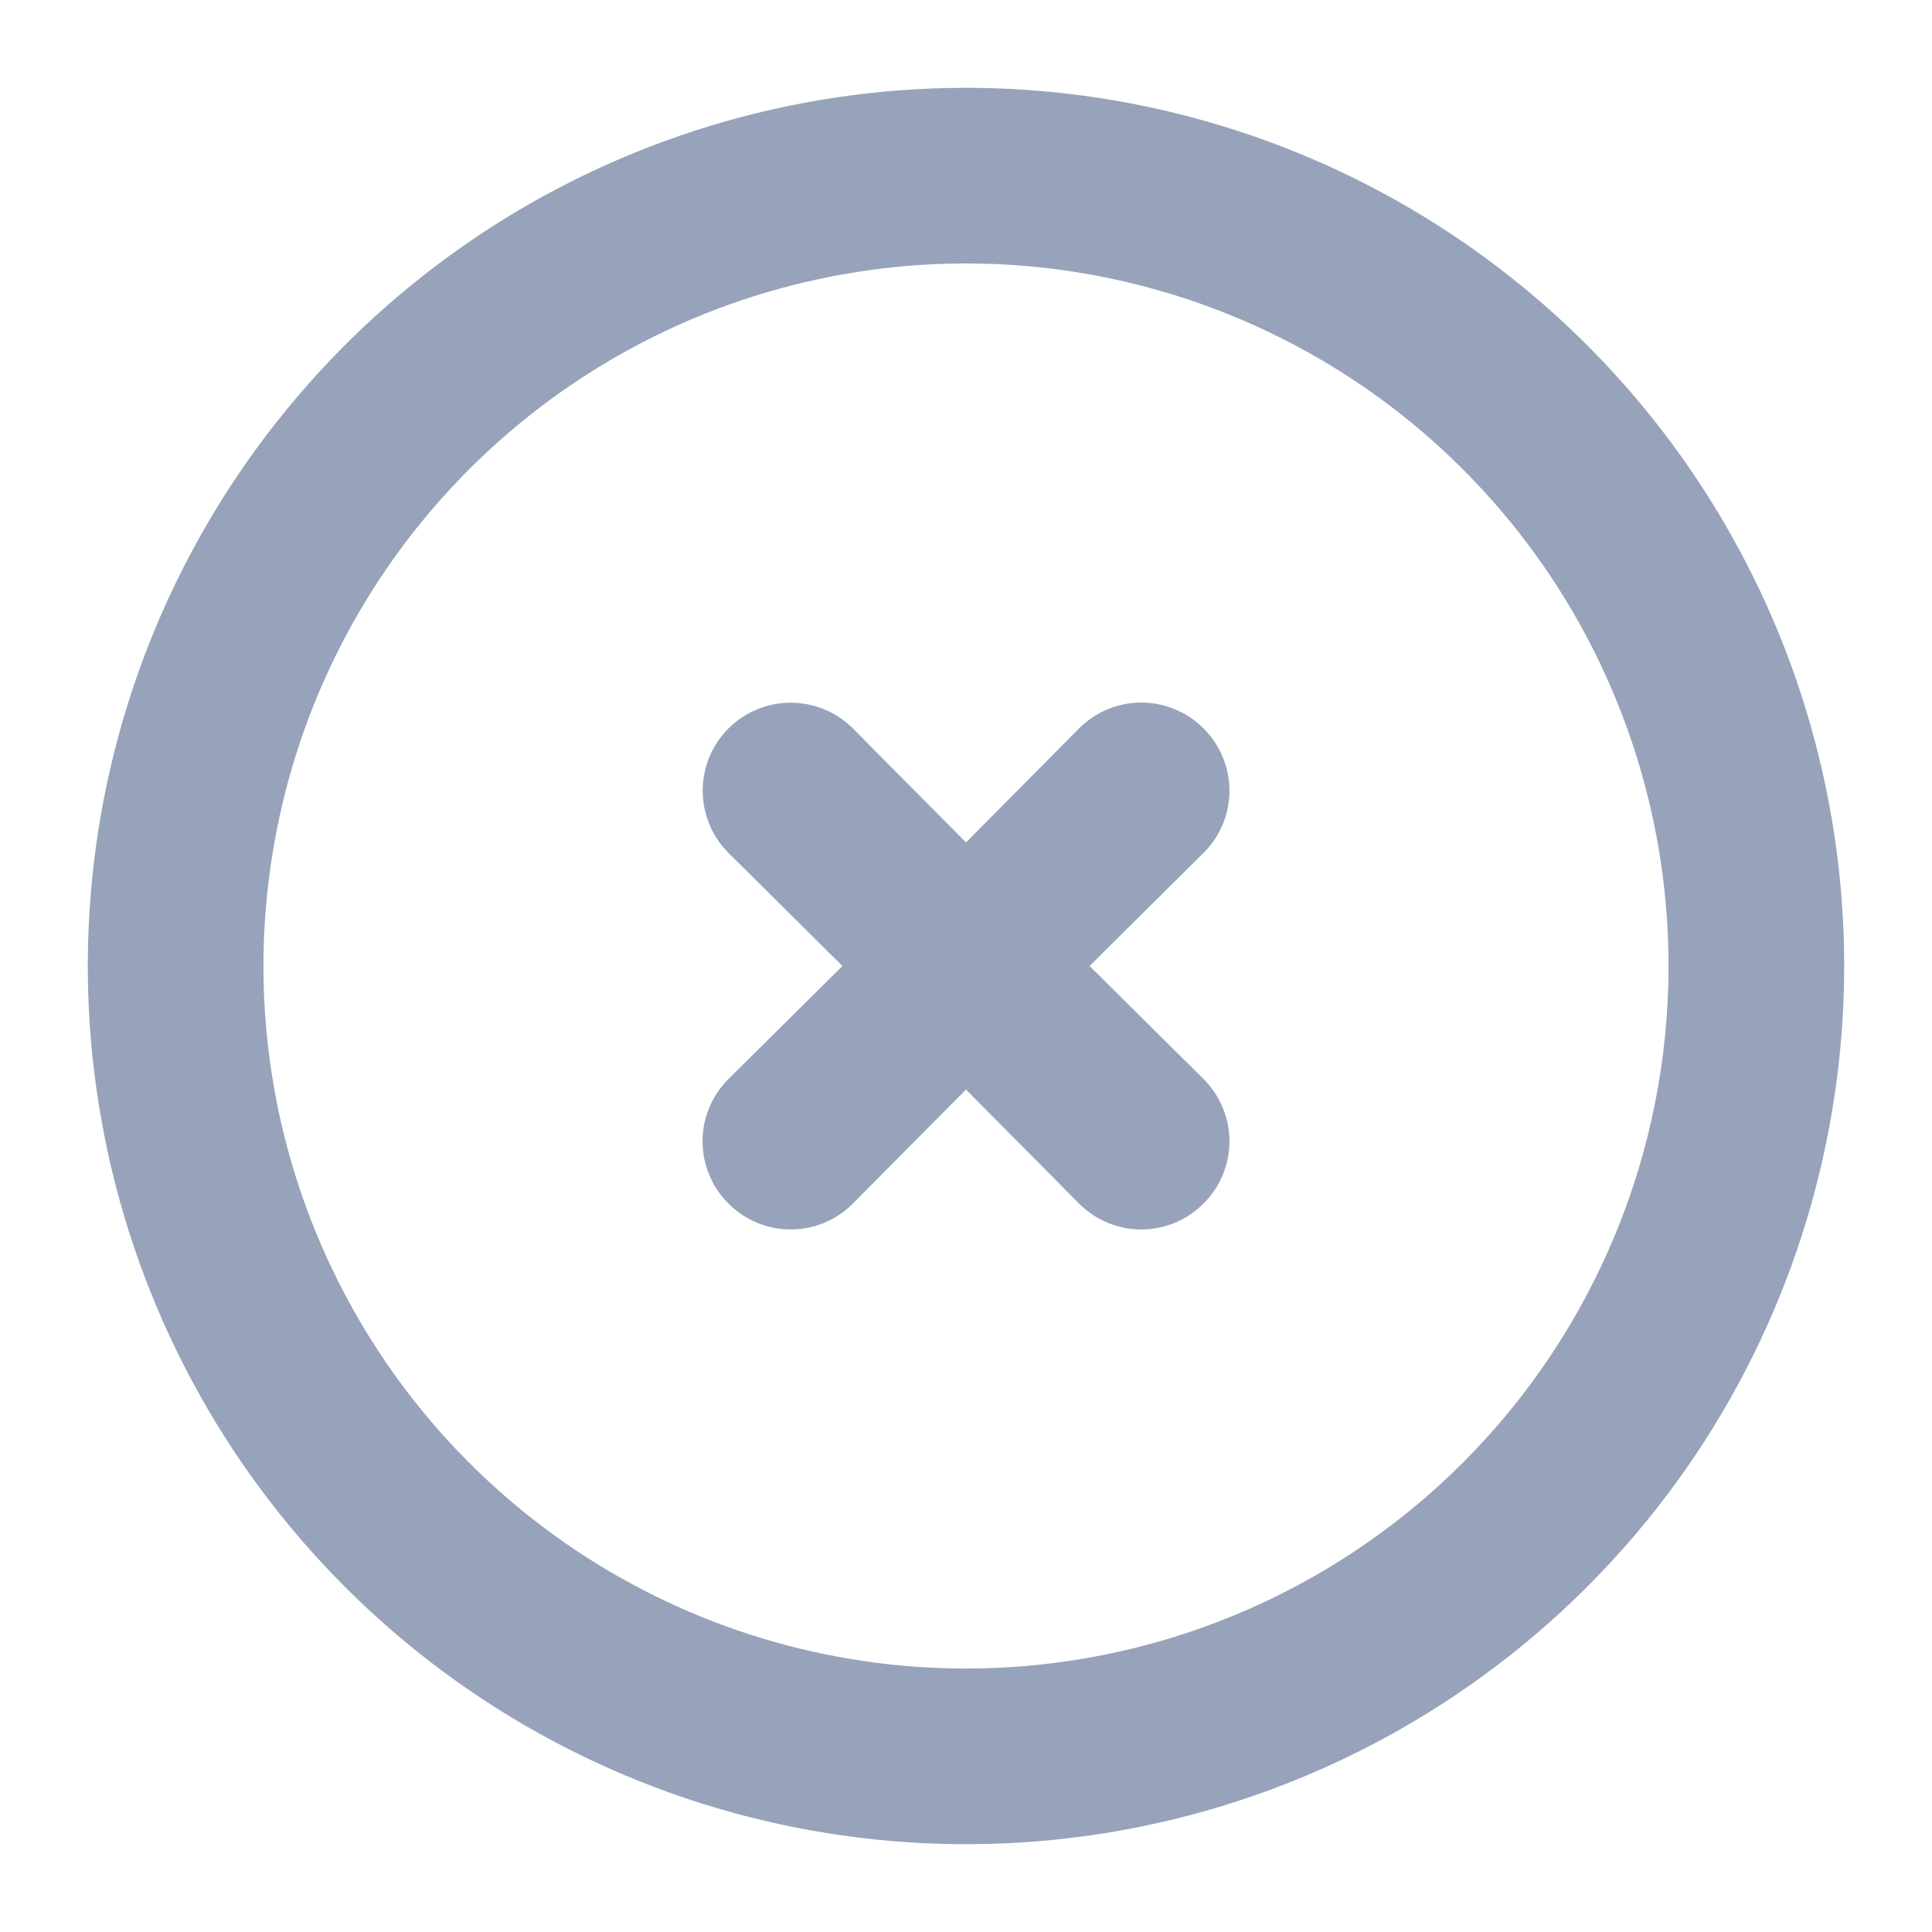 <svg width="22" height="22" viewBox="0 0 22 22" fill="none" xmlns="http://www.w3.org/2000/svg">
<path d="M13.38 8.077C13.502 8.127 13.612 8.202 13.705 8.295C13.798 8.388 13.873 8.498 13.923 8.62C13.974 8.742 14 8.872 14 9.004C14 9.136 13.974 9.266 13.923 9.388C13.873 9.509 13.798 9.62 13.705 9.712L12.407 11L13.705 12.287C13.798 12.38 13.873 12.491 13.923 12.612C13.974 12.734 14 12.864 14 12.996C14 13.128 13.974 13.258 13.923 13.38C13.873 13.502 13.798 13.612 13.705 13.705C13.612 13.798 13.502 13.873 13.38 13.923C13.258 13.974 13.128 14 12.996 14C12.864 14 12.734 13.974 12.612 13.923C12.491 13.873 12.38 13.798 12.287 13.705L11 12.407L9.712 13.705C9.62 13.798 9.509 13.873 9.388 13.923C9.266 13.974 9.136 14 9.004 14C8.872 14 8.742 13.974 8.62 13.923C8.498 13.873 8.388 13.798 8.295 13.705C8.202 13.612 8.127 13.502 8.077 13.38C8.026 13.258 8 13.128 8 12.996C8 12.864 8.026 12.734 8.077 12.612C8.127 12.491 8.202 12.38 8.295 12.287L9.593 11L8.295 9.712C8.107 9.525 8.002 9.27 8.002 9.004C8.002 8.738 8.107 8.483 8.295 8.295C8.483 8.107 8.738 8.002 9.004 8.002C9.27 8.002 9.525 8.107 9.712 8.295L11 9.593L12.287 8.295C12.38 8.202 12.491 8.127 12.612 8.077C12.734 8.026 12.864 8 12.996 8C13.128 8 13.258 8.026 13.38 8.077Z" fill="#97A3BA"/>
<path fill-rule="evenodd" clip-rule="evenodd" d="M5.444 2.685C7.089 1.586 9.022 1 11 1C12.313 1 13.614 1.259 14.827 1.761C16.04 2.264 17.142 3 18.071 3.929C19 4.858 19.736 5.96 20.239 7.173C20.741 8.386 21 9.687 21 11C21 12.978 20.413 14.911 19.315 16.556C18.216 18.2 16.654 19.482 14.827 20.239C13 20.996 10.989 21.194 9.049 20.808C7.109 20.422 5.327 19.47 3.929 18.071C2.53 16.672 1.578 14.891 1.192 12.951C0.806 11.011 1.004 9 1.761 7.173C2.518 5.346 3.8 3.784 5.444 2.685ZM6.555 17.652C7.871 18.531 9.418 19 11 19C13.122 19 15.157 18.157 16.657 16.657C18.157 15.157 19 13.122 19 11C19 9.418 18.531 7.871 17.652 6.555C16.773 5.24 15.523 4.214 14.062 3.609C12.6 3.003 10.991 2.845 9.439 3.154C7.887 3.462 6.462 4.224 5.343 5.343C4.224 6.462 3.462 7.887 3.154 9.439C2.845 10.991 3.003 12.6 3.609 14.062C4.214 15.523 5.24 16.773 6.555 17.652Z" fill="#97A3BA"/>
</svg>
